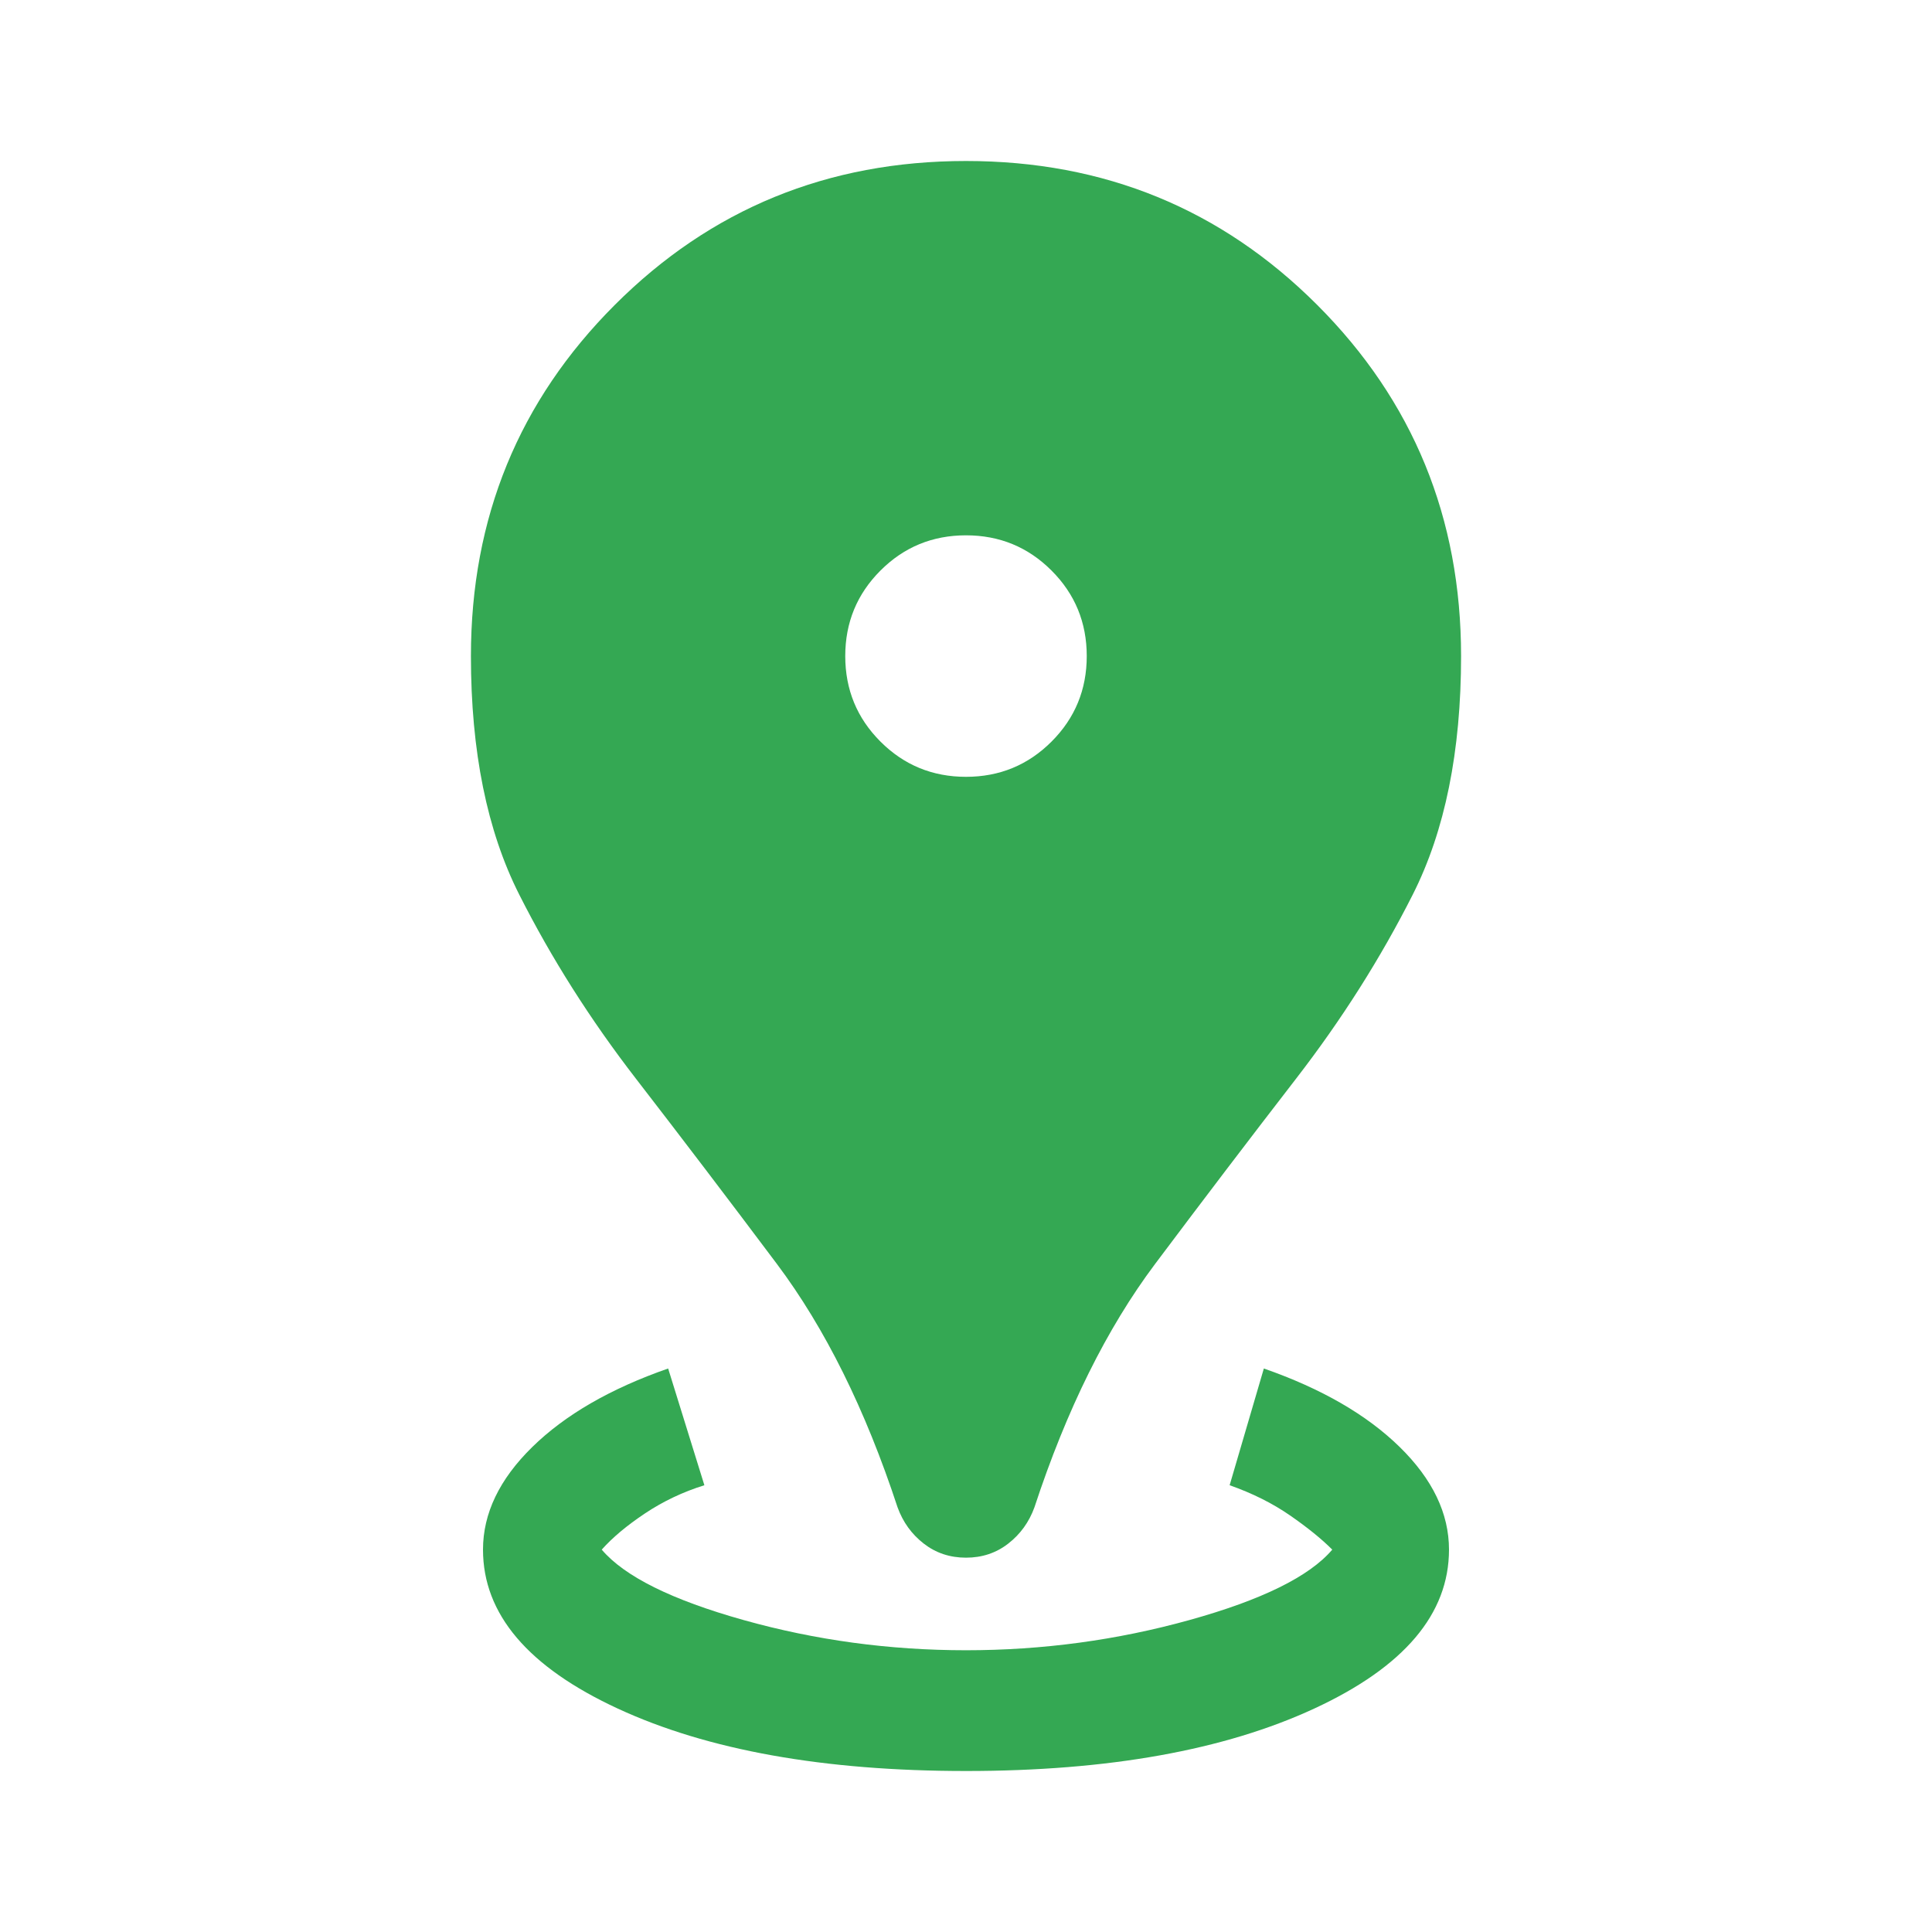 <svg xmlns="http://www.w3.org/2000/svg" width="48" height="48" viewBox="0 96 960 960"><path fill="#34a853" d="M480 976q-106 0-173-31t-67-79q0-27 24.5-51t67.5-39l18 58q-16 5-29.5 14T299 866q17 20 70.5 35T480 916q57 0 111-15t71-35q-8-8-21-17t-30-15l17-58q43 15 67.5 39t24.5 51q0 48-67 79t-173 31Zm0-106q-12 0-21-7t-13-18q-24-73-60-121t-70-92q-34-44-58-91.5T234 422q0-103 71.5-174.5T480 176q103 0 174.5 71.5T726 422q0 71-24 118.5T644 632q-34 44-70 92t-60 121q-4 11-13 18t-21 7Zm0-388q25 0 42.5-17.5T540 422q0-25-17.5-42.5T480 362q-25 0-42.5 17.5T420 422q0 25 17.5 42.5T480 482Z"/></svg>